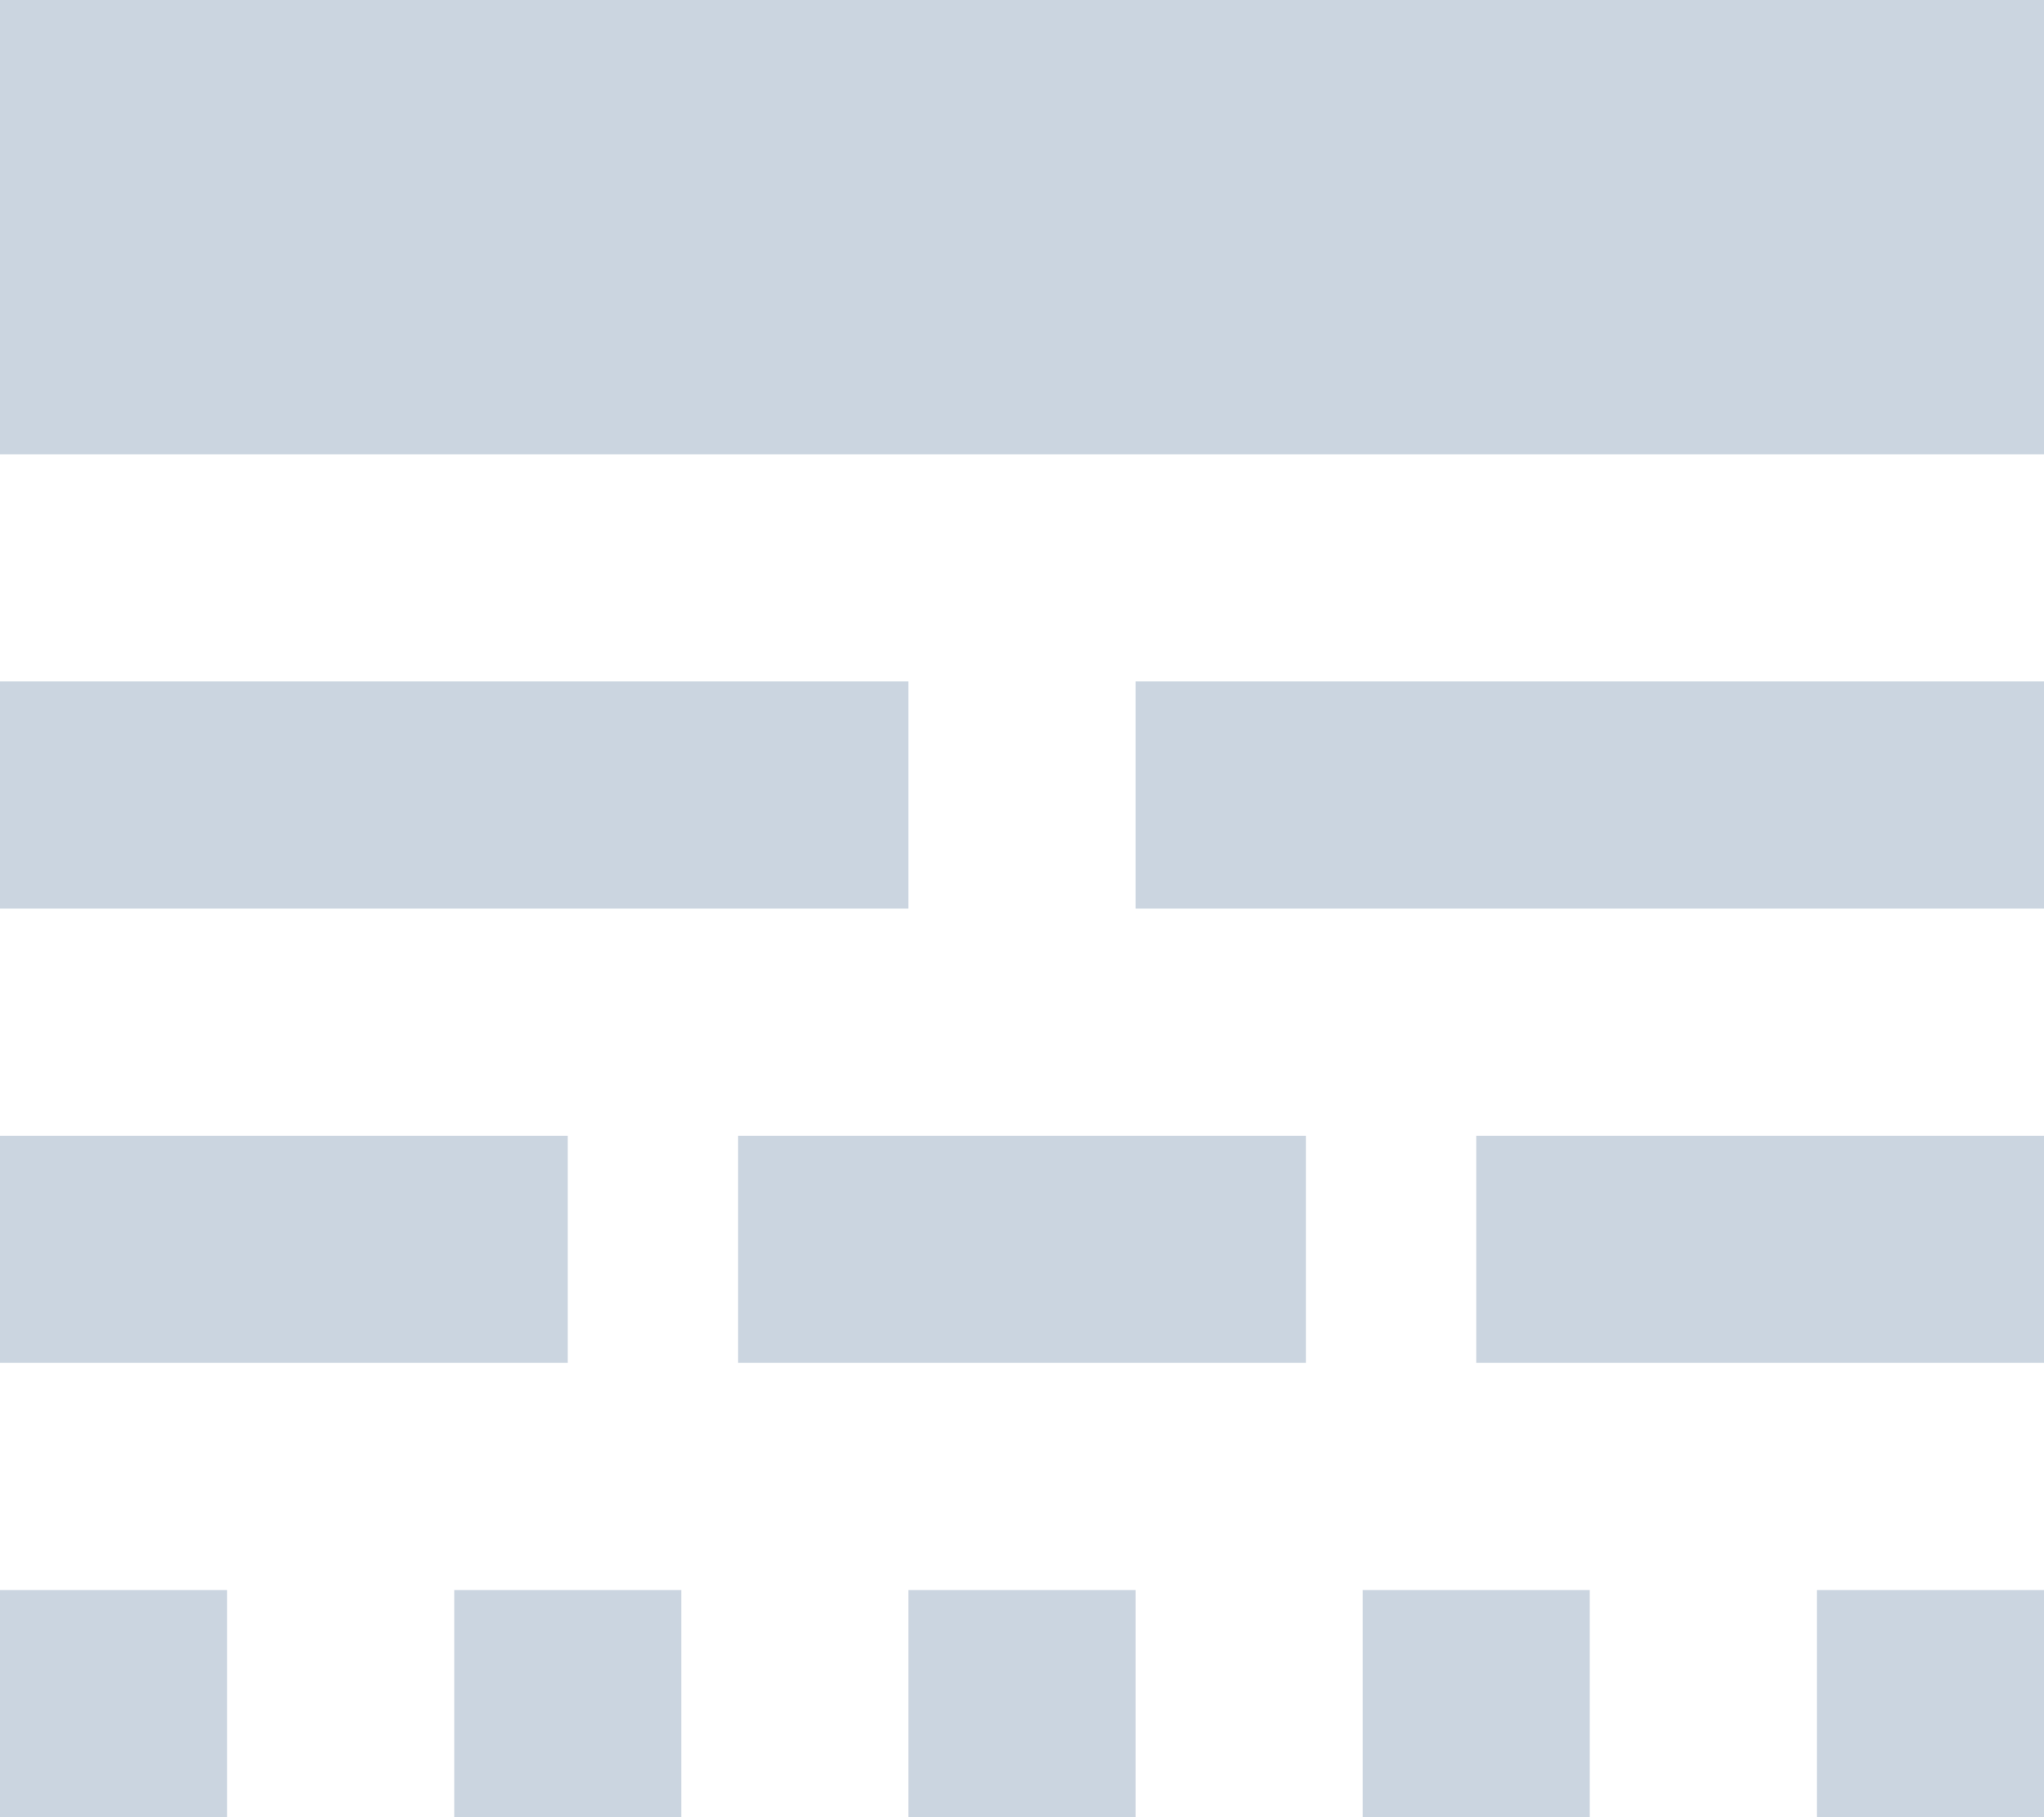 <svg width="18" height="16" viewBox="0 0 18 16" fill="none" xmlns="http://www.w3.org/2000/svg">
<path d="M0 12H5V10H0V12ZM6.5 12H11.5V10H6.5V12ZM13 12H18V10H13V12ZM0 16H2V14H0V16ZM4 16H6V14H4V16ZM8 16H10V14H8V16ZM12 16H14V14H12V16ZM16 16H18V14H16V16ZM0 8H8V6H0V8ZM10 8H18V6H10V8ZM0 0V4H18V0H0Z" fill="#CBD5E0"/>
</svg>
